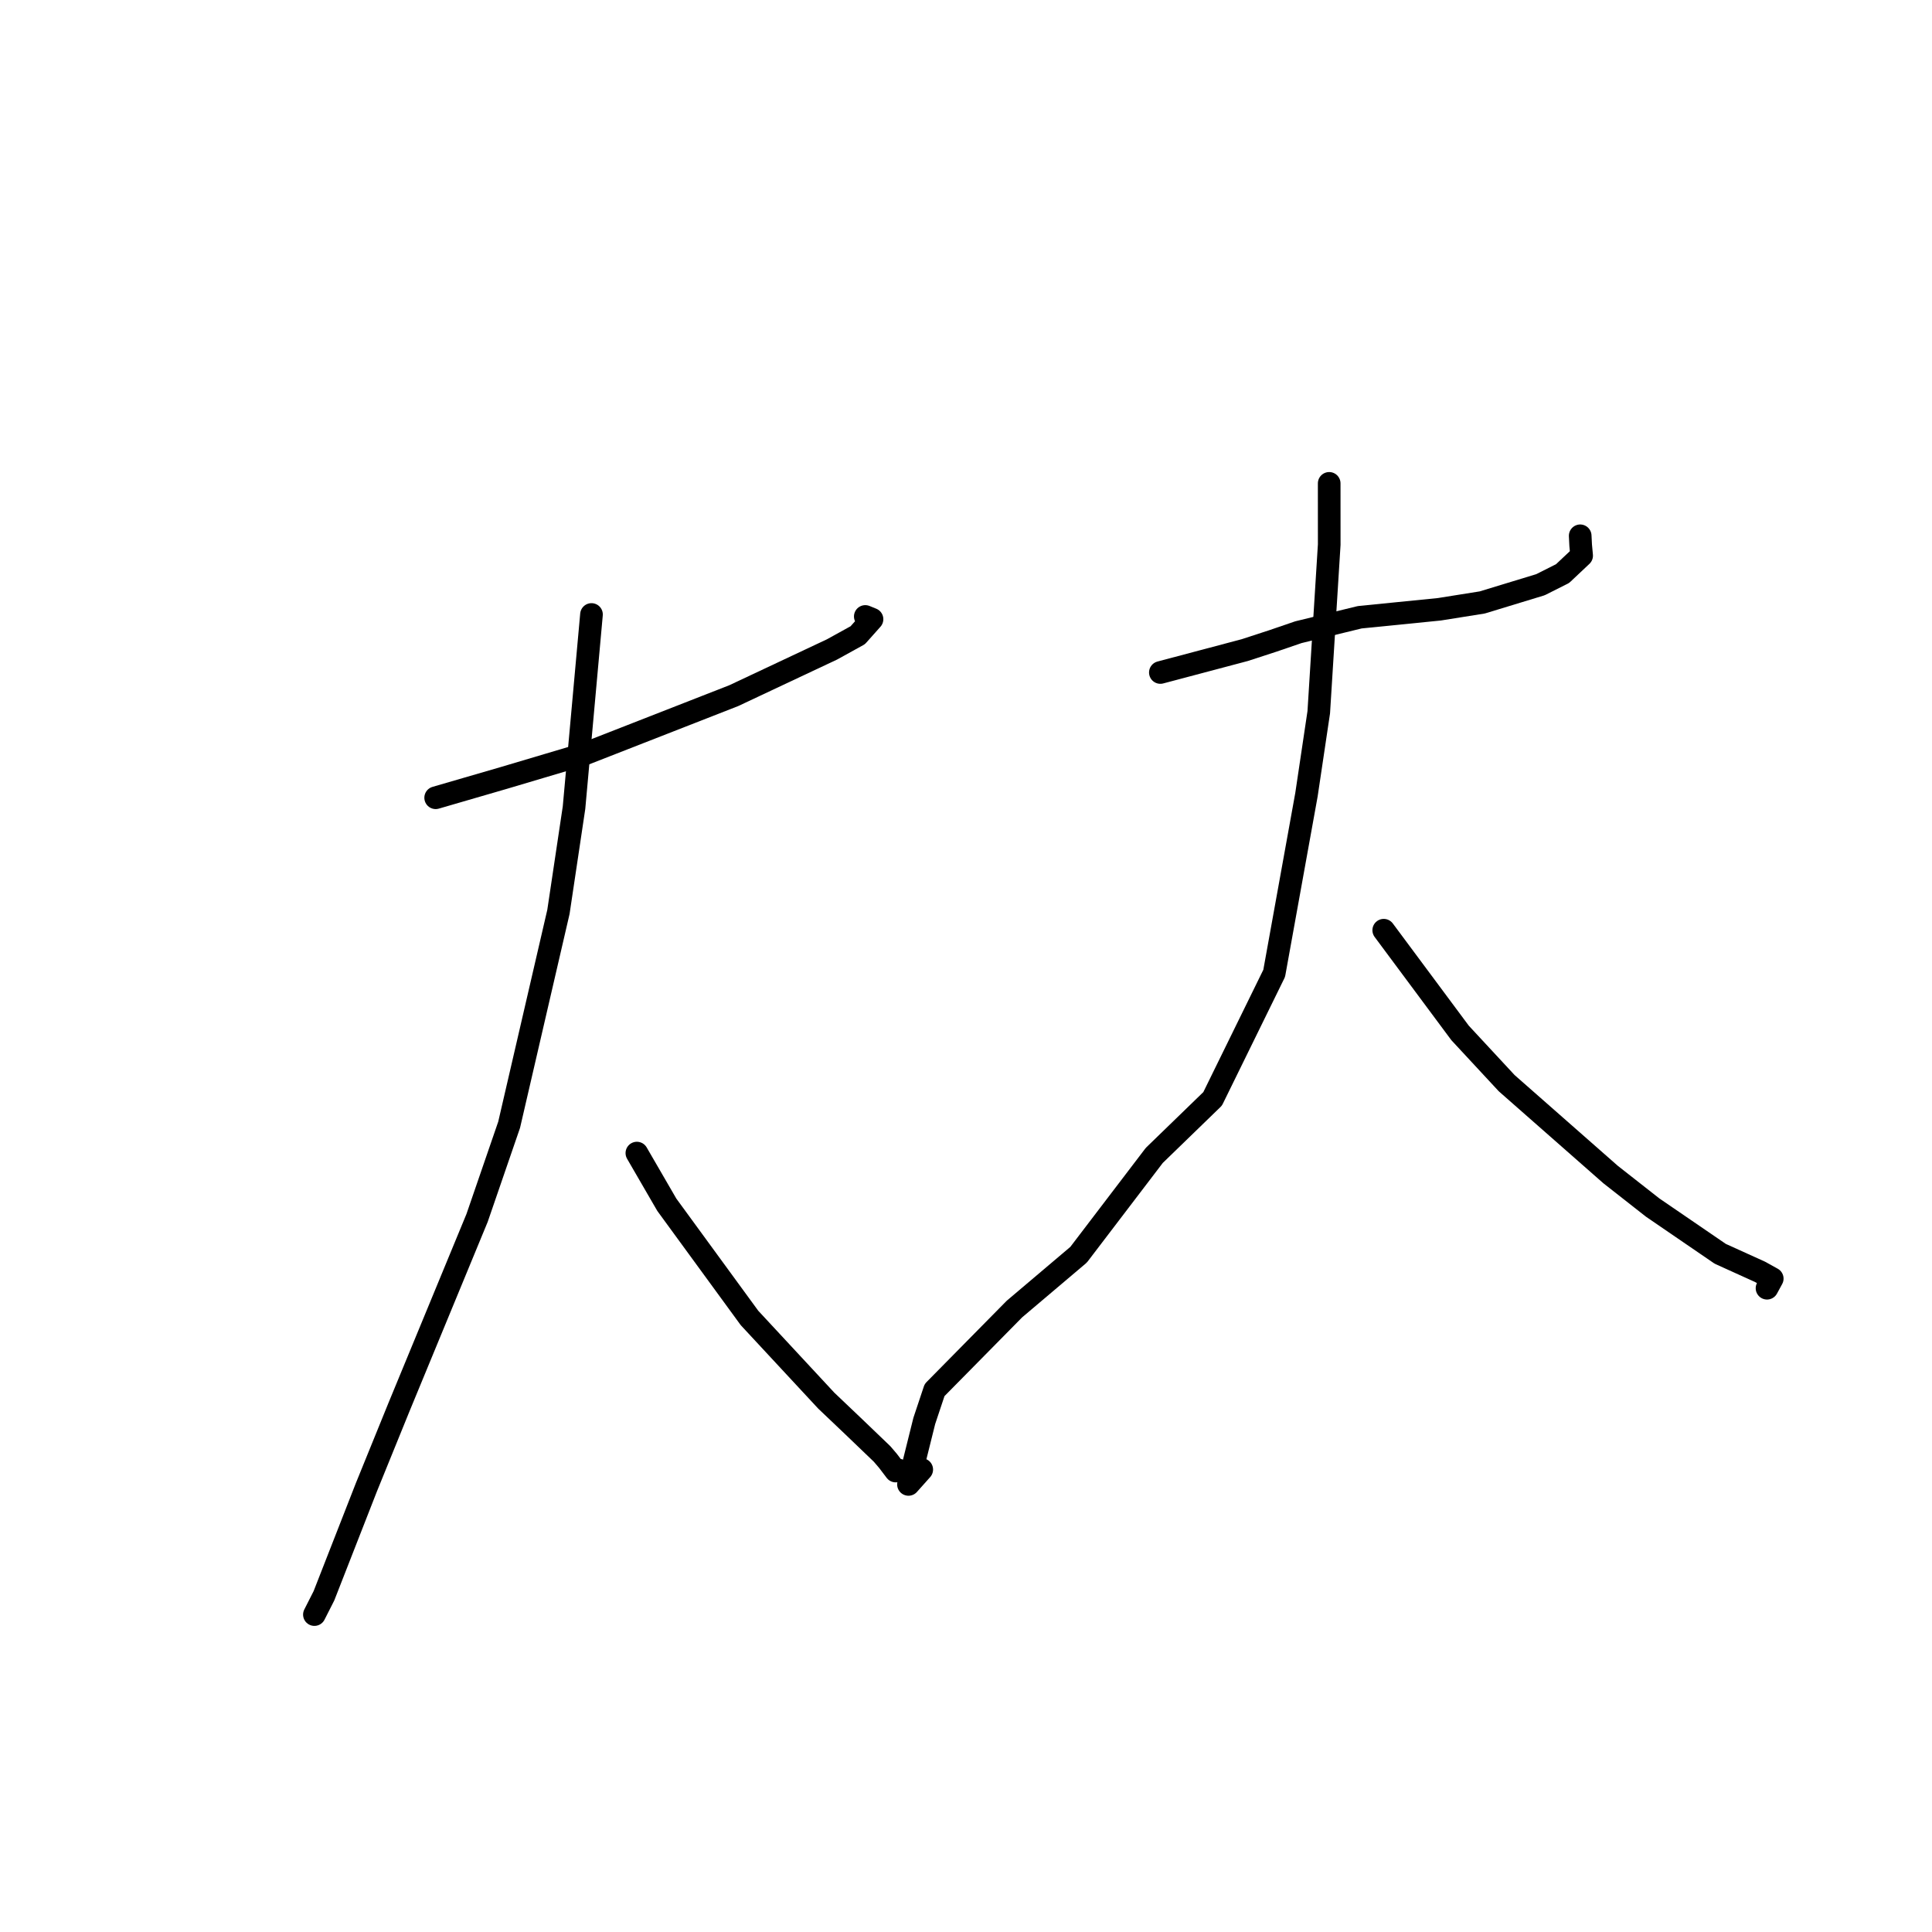 <?xml version="1.0" standalone="no"?>
    <svg width="256" height="256" xmlns="http://www.w3.org/2000/svg" version="1.1">
    <polyline stroke="black" stroke-width="3" stroke-linecap="round" fill="transparent" stroke-linejoin="round" points="57.728 105.706 66.749 103.084 77.537 99.876 97.226 92.178 110.243 86.054 113.656 84.17 115.546 82.048 114.719 81.71 114.655 81.684 " />
        <polyline stroke="black" stroke-width="3" stroke-linecap="round" fill="transparent" stroke-linejoin="round" points="78.375 81.422 76.061 107.014 73.996 120.826 67.464 149.036 63.215 161.384 52.869 186.445 48.553 197.06 42.924 211.451 41.776 213.714 41.661 213.94 " />
        <polyline stroke="black" stroke-width="3" stroke-linecap="round" fill="transparent" stroke-linejoin="round" points="84.389 152.79 88.355 159.634 99.313 174.637 109.488 185.595 113.009 188.943 116.884 192.66 117.66 193.569 118.687 194.922 118.934 194.839 119.056 194.799 119.075 194.792 " />
        <polyline stroke="black" stroke-width="3" stroke-linecap="round" fill="transparent" stroke-linejoin="round" points="153.754 89.108 164.928 86.145 168.675 84.923 172.043 83.77 180.172 81.79 190.724 80.733 196.407 79.827 204.119 77.478 207.048 76.004 209.575 73.625 209.447 72.252 209.409 71.478 209.393 71.159 209.385 70.996 " />
        <polyline stroke="black" stroke-width="3" stroke-linecap="round" fill="transparent" stroke-linejoin="round" points="176.125 64.049 176.129 72.165 174.743 94.368 173.113 105.304 168.837 128.971 160.679 145.603 152.947 153.099 142.918 166.258 134.425 173.449 123.837 184.188 122.471 188.283 120.378 196.693 122.135 194.723 " />
        <polyline stroke="black" stroke-width="3" stroke-linecap="round" fill="transparent" stroke-linejoin="round" points="183.352 123.258 193.467 136.869 199.646 143.528 213.413 155.634 218.989 160.01 227.94 166.135 233.209 168.524 234.674 169.337 234.831 169.424 234.312 170.377 234.139 170.695 " />
        </svg>